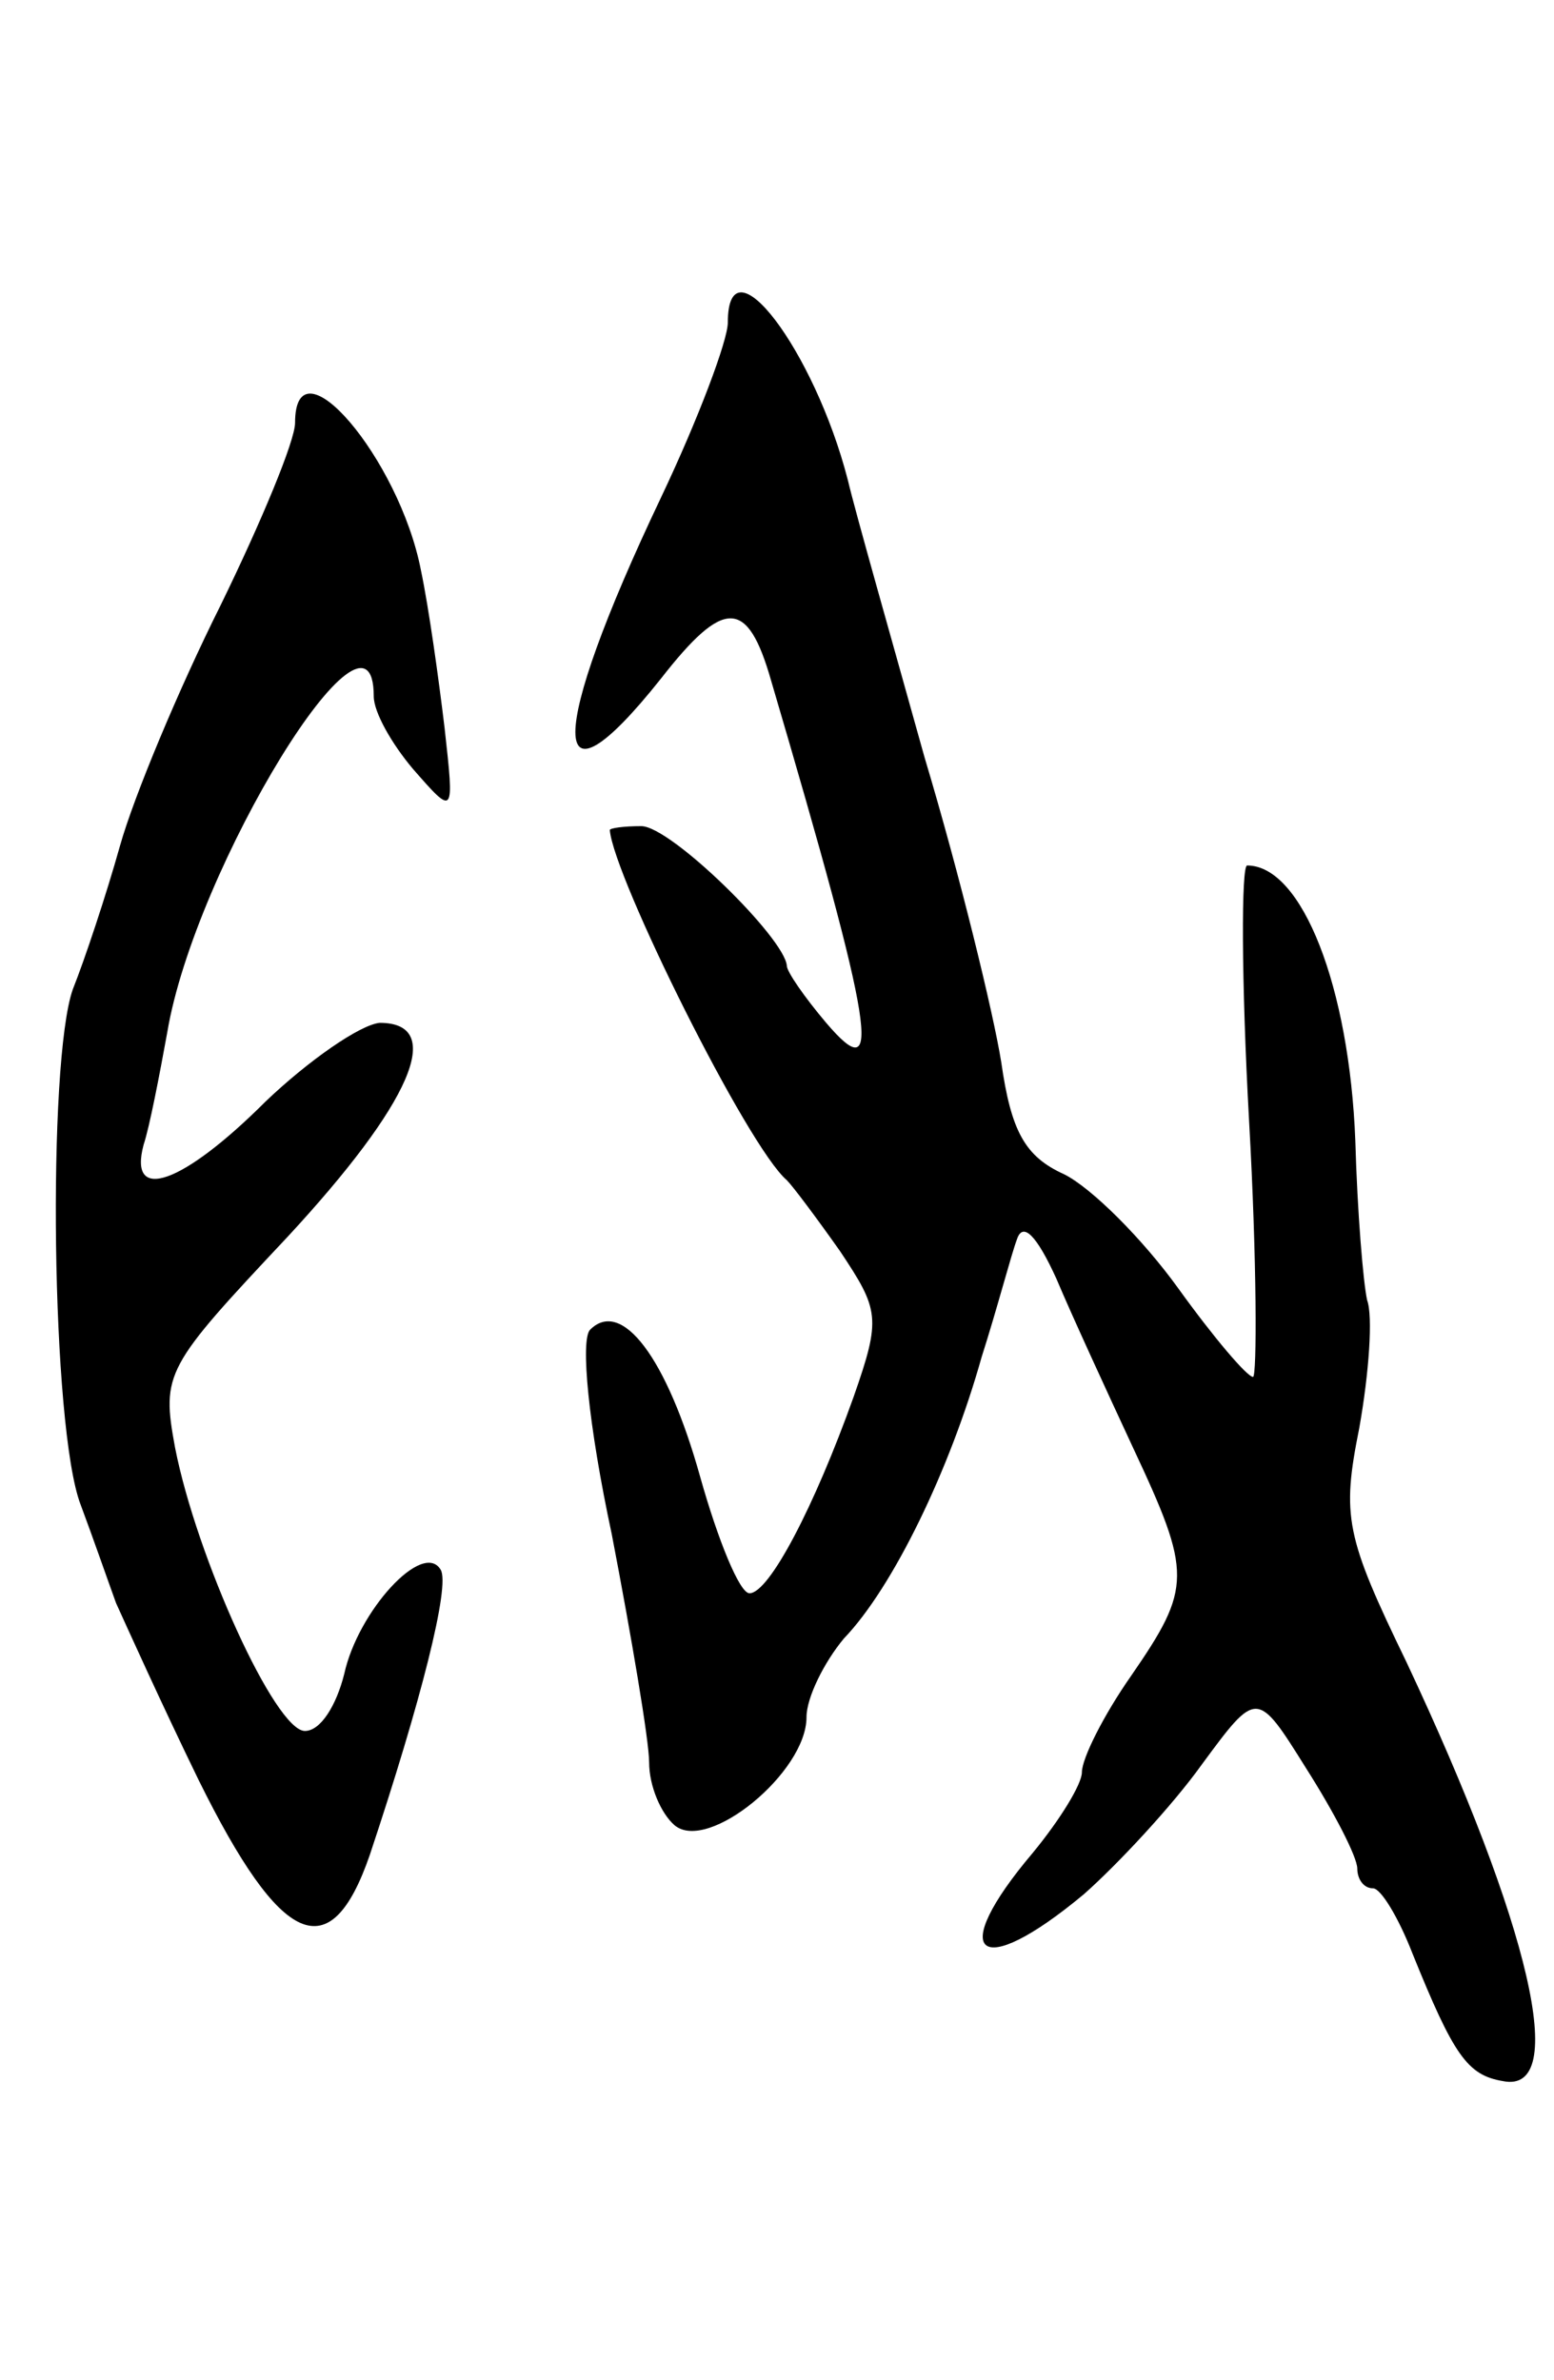 <svg version="1.0" xmlns="http://www.w3.org/2000/svg"
 width="79pt" height="121pt" viewBox="0 0 79 121"
 preserveAspectRatio="xMidYMid meet">
<g transform="translate(0,121) scale(0.1,-0.1)"
fill="#000000" stroke="none">
<path d="M370 1046 c0 -9 -15 -49 -34 -89 -58 -122 -58 -165 0 -92 32 41 44
41 56 -1 53 -180 57 -208 28 -174 -11 13 -20 26 -20 29 -1 14 -59 71 -74 71
-9 0 -16 -1 -16 -2 2 -24 70 -161 90 -178 3 -3 15 -19 27 -36 20 -30 21 -34 7
-74 -20 -56 -43 -100 -53 -100 -5 0 -16 27 -25 59 -17 61 -40 91 -56 75 -5 -5
-1 -48 11 -104 10 -52 19 -105 19 -116 0 -12 6 -26 13 -32 17 -14 67 27 67 55
0 10 9 28 19 40 25 26 54 86 70 143 8 25 15 52 18 60 3 9 10 2 20 -20 8 -19
26 -58 39 -86 30 -64 30 -71 -1 -116 -14 -20 -25 -42 -25 -49 0 -6 -11 -24
-25 -41 -44 -52 -28 -66 26 -21 17 15 45 45 60 66 28 38 28 38 53 -2 14 -22
26 -45 26 -51 0 -5 3 -10 8 -10 4 0 13 -15 20 -33 21 -52 28 -62 46 -65 34 -7
14 79 -49 213 -31 64 -33 74 -24 119 5 28 7 57 4 65 -2 9 -5 45 -6 81 -3 78
-27 140 -55 140 -3 0 -3 -58 1 -130 4 -71 4 -130 2 -130 -3 0 -20 20 -38 45
-18 25 -44 51 -58 58 -20 9 -27 22 -32 57 -4 25 -21 95 -39 155 -17 61 -35
124 -39 141 -17 66 -61 124 -61 80z"/>
<path d="M150 995 c0 -9 -17 -50 -38 -93 -21 -42 -44 -97 -51 -122 -7 -25 -18
-58 -24 -73 -13 -37 -11 -223 4 -262 6 -16 14 -39 18 -50 5 -11 23 -51 42 -90
42 -85 67 -96 87 -38 26 78 41 137 36 145 -9 15 -42 -21 -49 -53 -4 -16 -12
-29 -20 -29 -15 0 -55 88 -66 144 -7 38 -5 41 57 107 63 68 81 109 47 109 -10
-1 -36 -19 -58 -40 -42 -42 -70 -52 -62 -22 3 9 8 35 12 57 14 84 105 232 105
171 0 -8 9 -24 20 -37 21 -24 21 -24 16 21 -3 25 -8 61 -12 80 -11 57 -64 119
-64 75z"/>
</g>
</svg>
